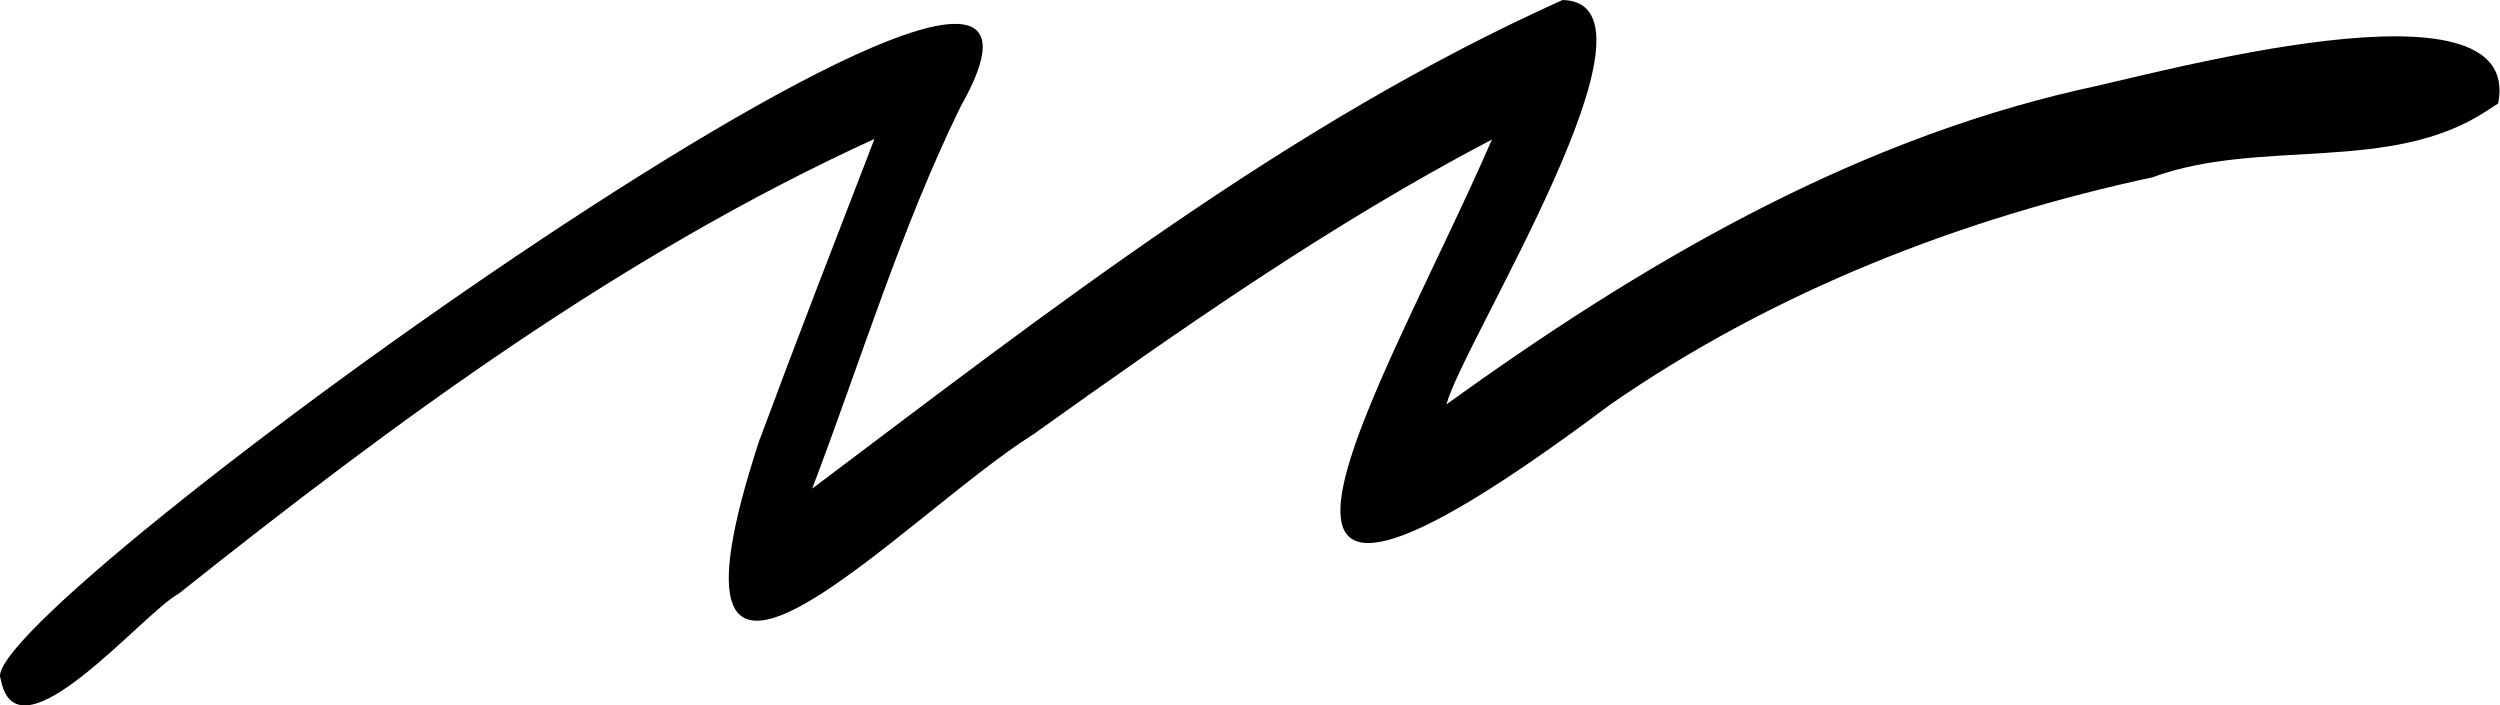 <svg xmlns="http://www.w3.org/2000/svg" viewBox="0 0 219.19 61.85"><path fill="currentColor" d="M.06 59.53C-2.87 54 101.46-21.08 84.24 9.31 79 20 75.47 31.65 71.21 42.84 92.09 27.13 113.1 10.74 137 0c10.11.24-8.74 30-10.18 35.45 16.85-12.14 35-22.87 55.45-27.57 6.39-1.3 39.11-10.56 36.76 1.19l-1 .65c-8.39 5.53-19.78 2.39-29.19 5.78h.09c-16.93 3.62-33.38 10.02-47.78 19.99-39.18 29.36-20-1.06-10.34-23.26-14.14 7.41-27.24 16.59-40.21 25.85-11.6 7.28-34.69 32.72-23.91.18l-.09.3c3.27-8.83 6.67-17.56 10.07-26.38-22.17 10.13-42 24.75-61 39.87C12.55 53.71 1.46 67.14.06 59.53z"/></svg>